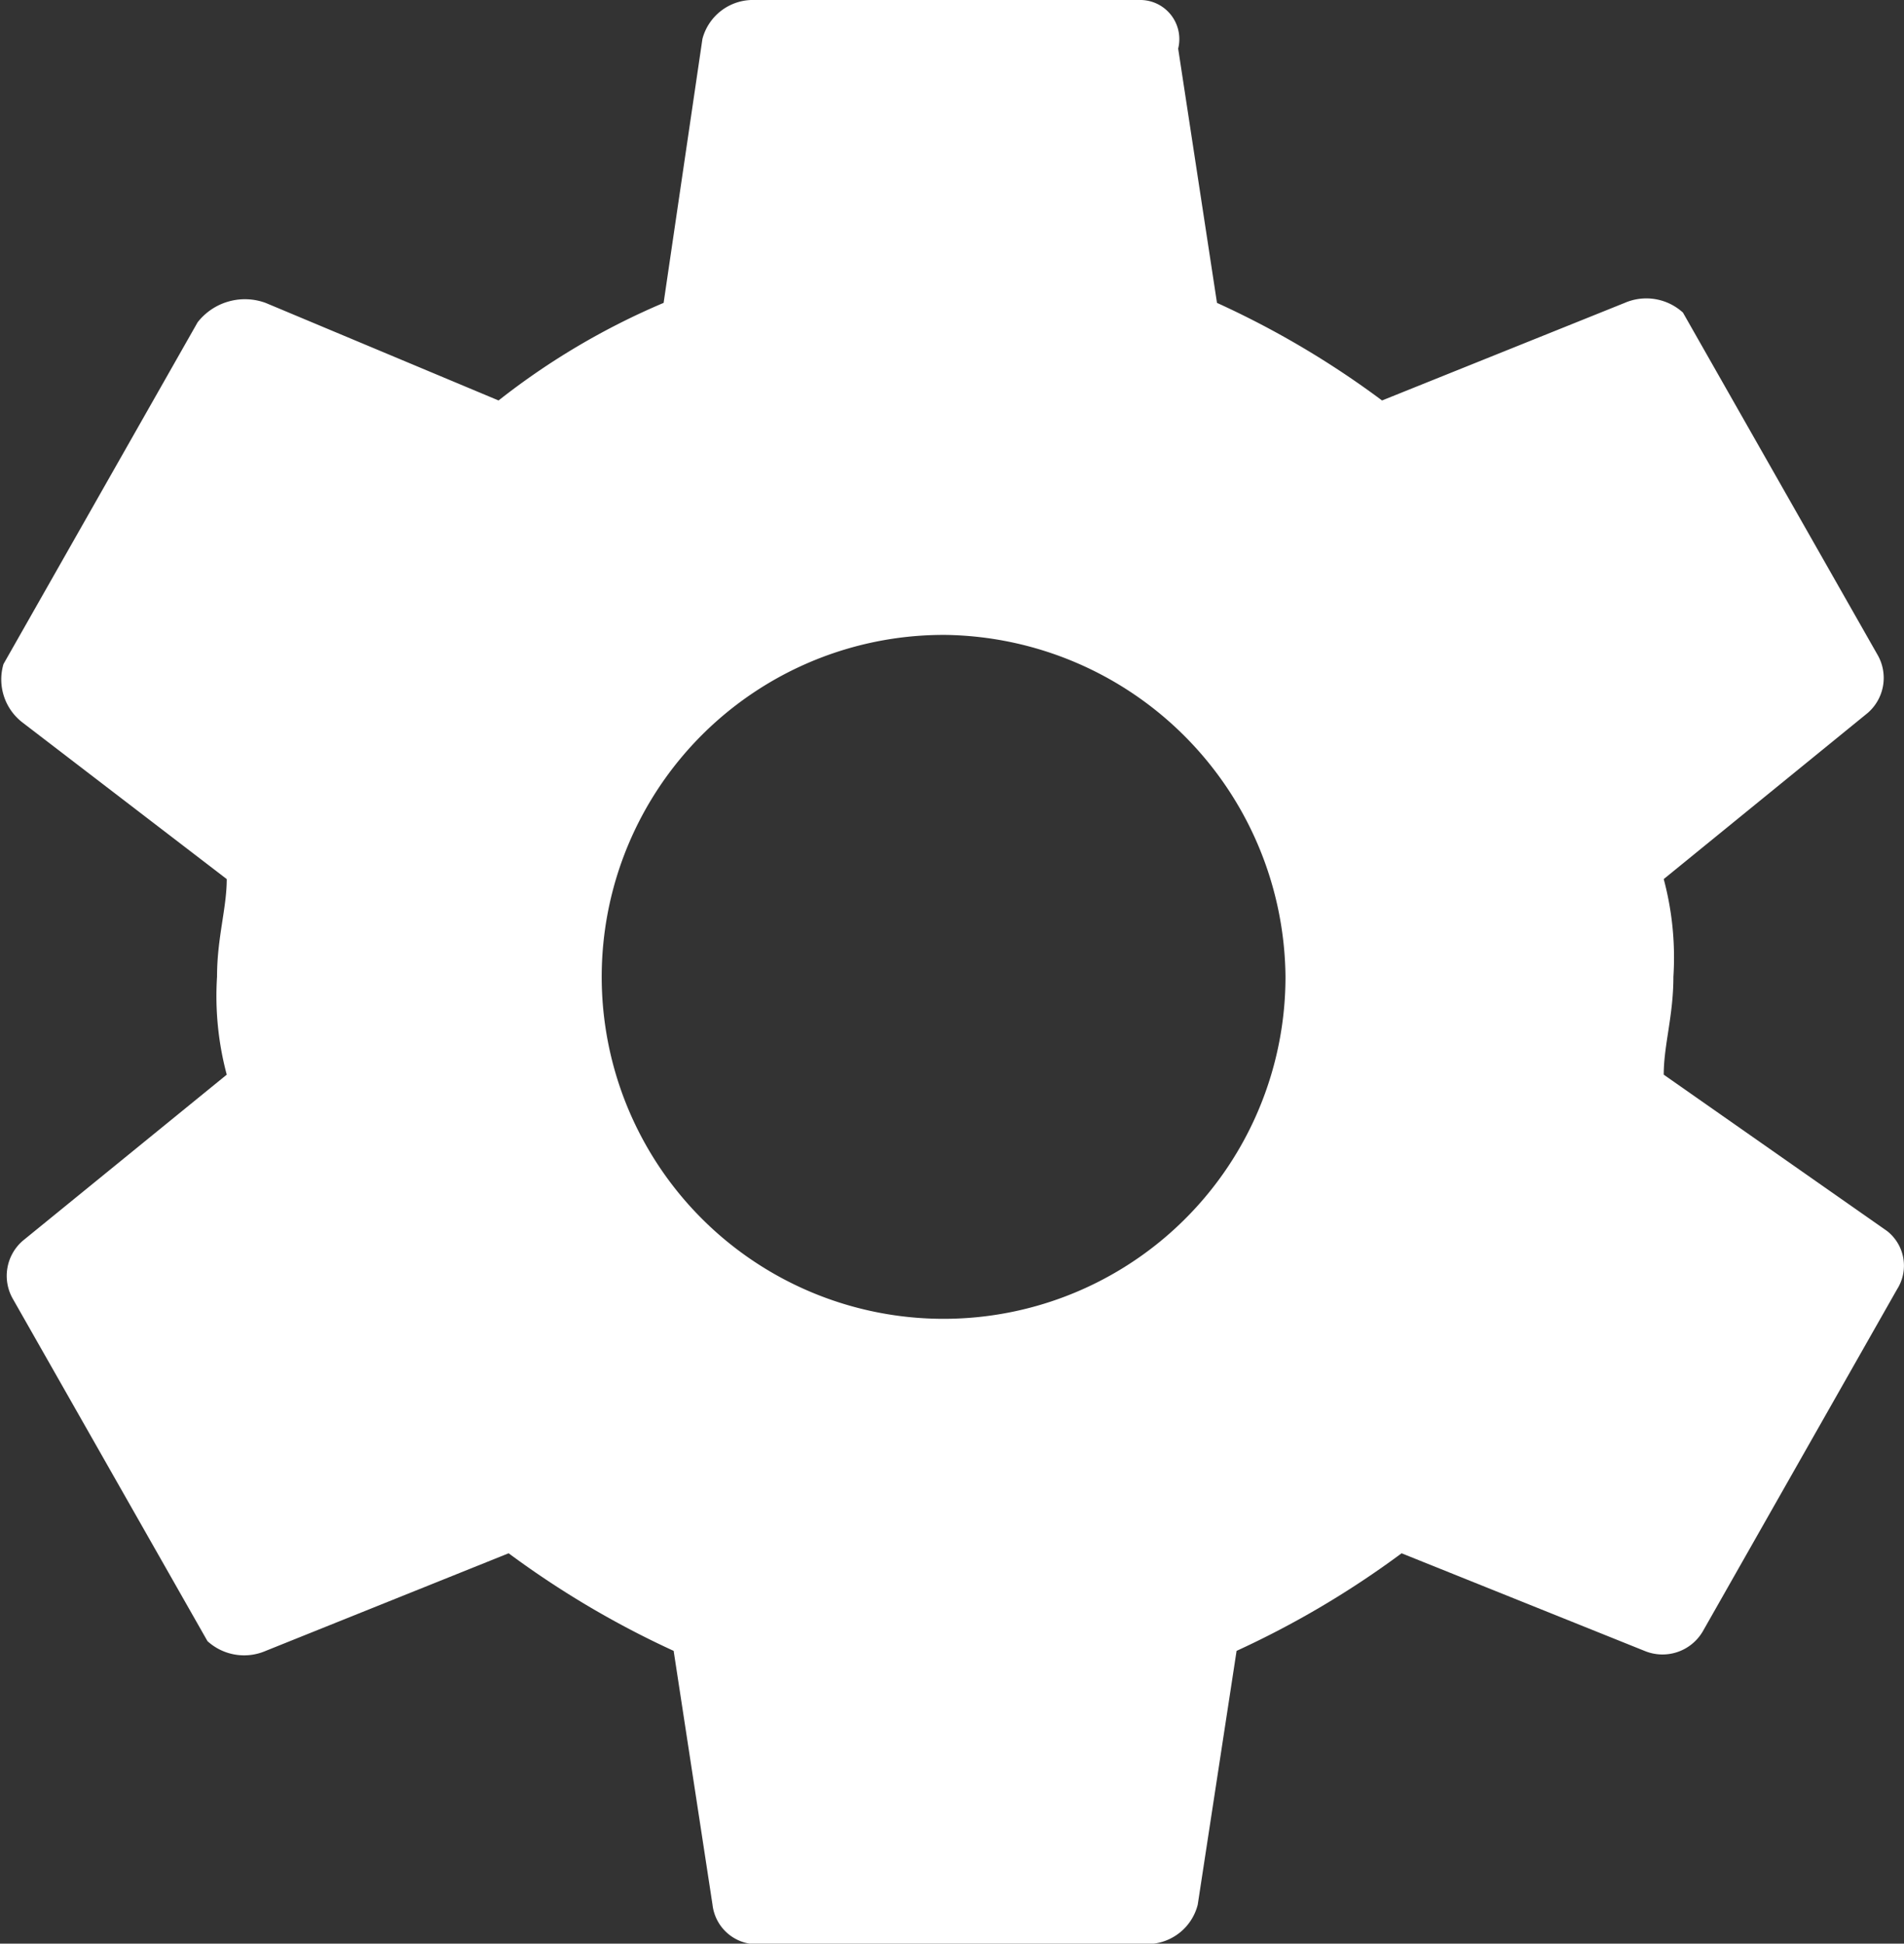 <svg xmlns="http://www.w3.org/2000/svg" width="47.031" height="48" viewBox="0 0 47.031 48">
  <rect x="0" y="0" width="47.031" height="48" fill="#333333" stroke="none"/>
  <defs>
    <style>
      .cls-1 {
        fill: #fff;
        fill-rule: evenodd;
      }
    </style>
  </defs>
  <path id="icon-gear.svg" class="cls-1" d="M568.86,2962.84l-4.8,8.45a1.153,1.153,0,0,1-1.439.48l-6-2.41a22.828,22.828,0,0,1-4.076,2.41l-0.96,6.27a1.288,1.288,0,0,1-1.2.97H540.8a1.1,1.1,0,0,1-1.2-.97l-0.96-6.27a22.828,22.828,0,0,1-4.076-2.41l-6,2.41a1.344,1.344,0,0,1-1.439-.24l-4.8-8.44a1.145,1.145,0,0,1,.24-1.45l5.036-4.1a7.526,7.526,0,0,1-.24-2.42c0-.96.24-1.69,0.24-2.41l-5.036-3.86a1.341,1.341,0,0,1-.479-1.45l4.795-8.44a1.483,1.483,0,0,1,1.679-.48l5.755,2.41a17.777,17.777,0,0,1,4.077-2.41l0.959-6.52a1.291,1.291,0,0,1,1.2-.96h9.592a0.966,0.966,0,0,1,.959,1.2l0.959,6.28a22.223,22.223,0,0,1,4.077,2.41l5.994-2.41a1.343,1.343,0,0,1,1.439.24l4.8,8.44a1.144,1.144,0,0,1-.24,1.45l-5.035,4.1a7.492,7.492,0,0,1,.239,2.41c0,0.97-.239,1.69-0.239,2.42l5.515,3.86A1.086,1.086,0,0,1,568.86,2962.84Zm-23.5-16.16a8.445,8.445,0,1,0,8.393,8.44A8.522,8.522,0,0,0,545.36,2946.68Z" transform="translate(-522 -2931)"/>
</svg>
